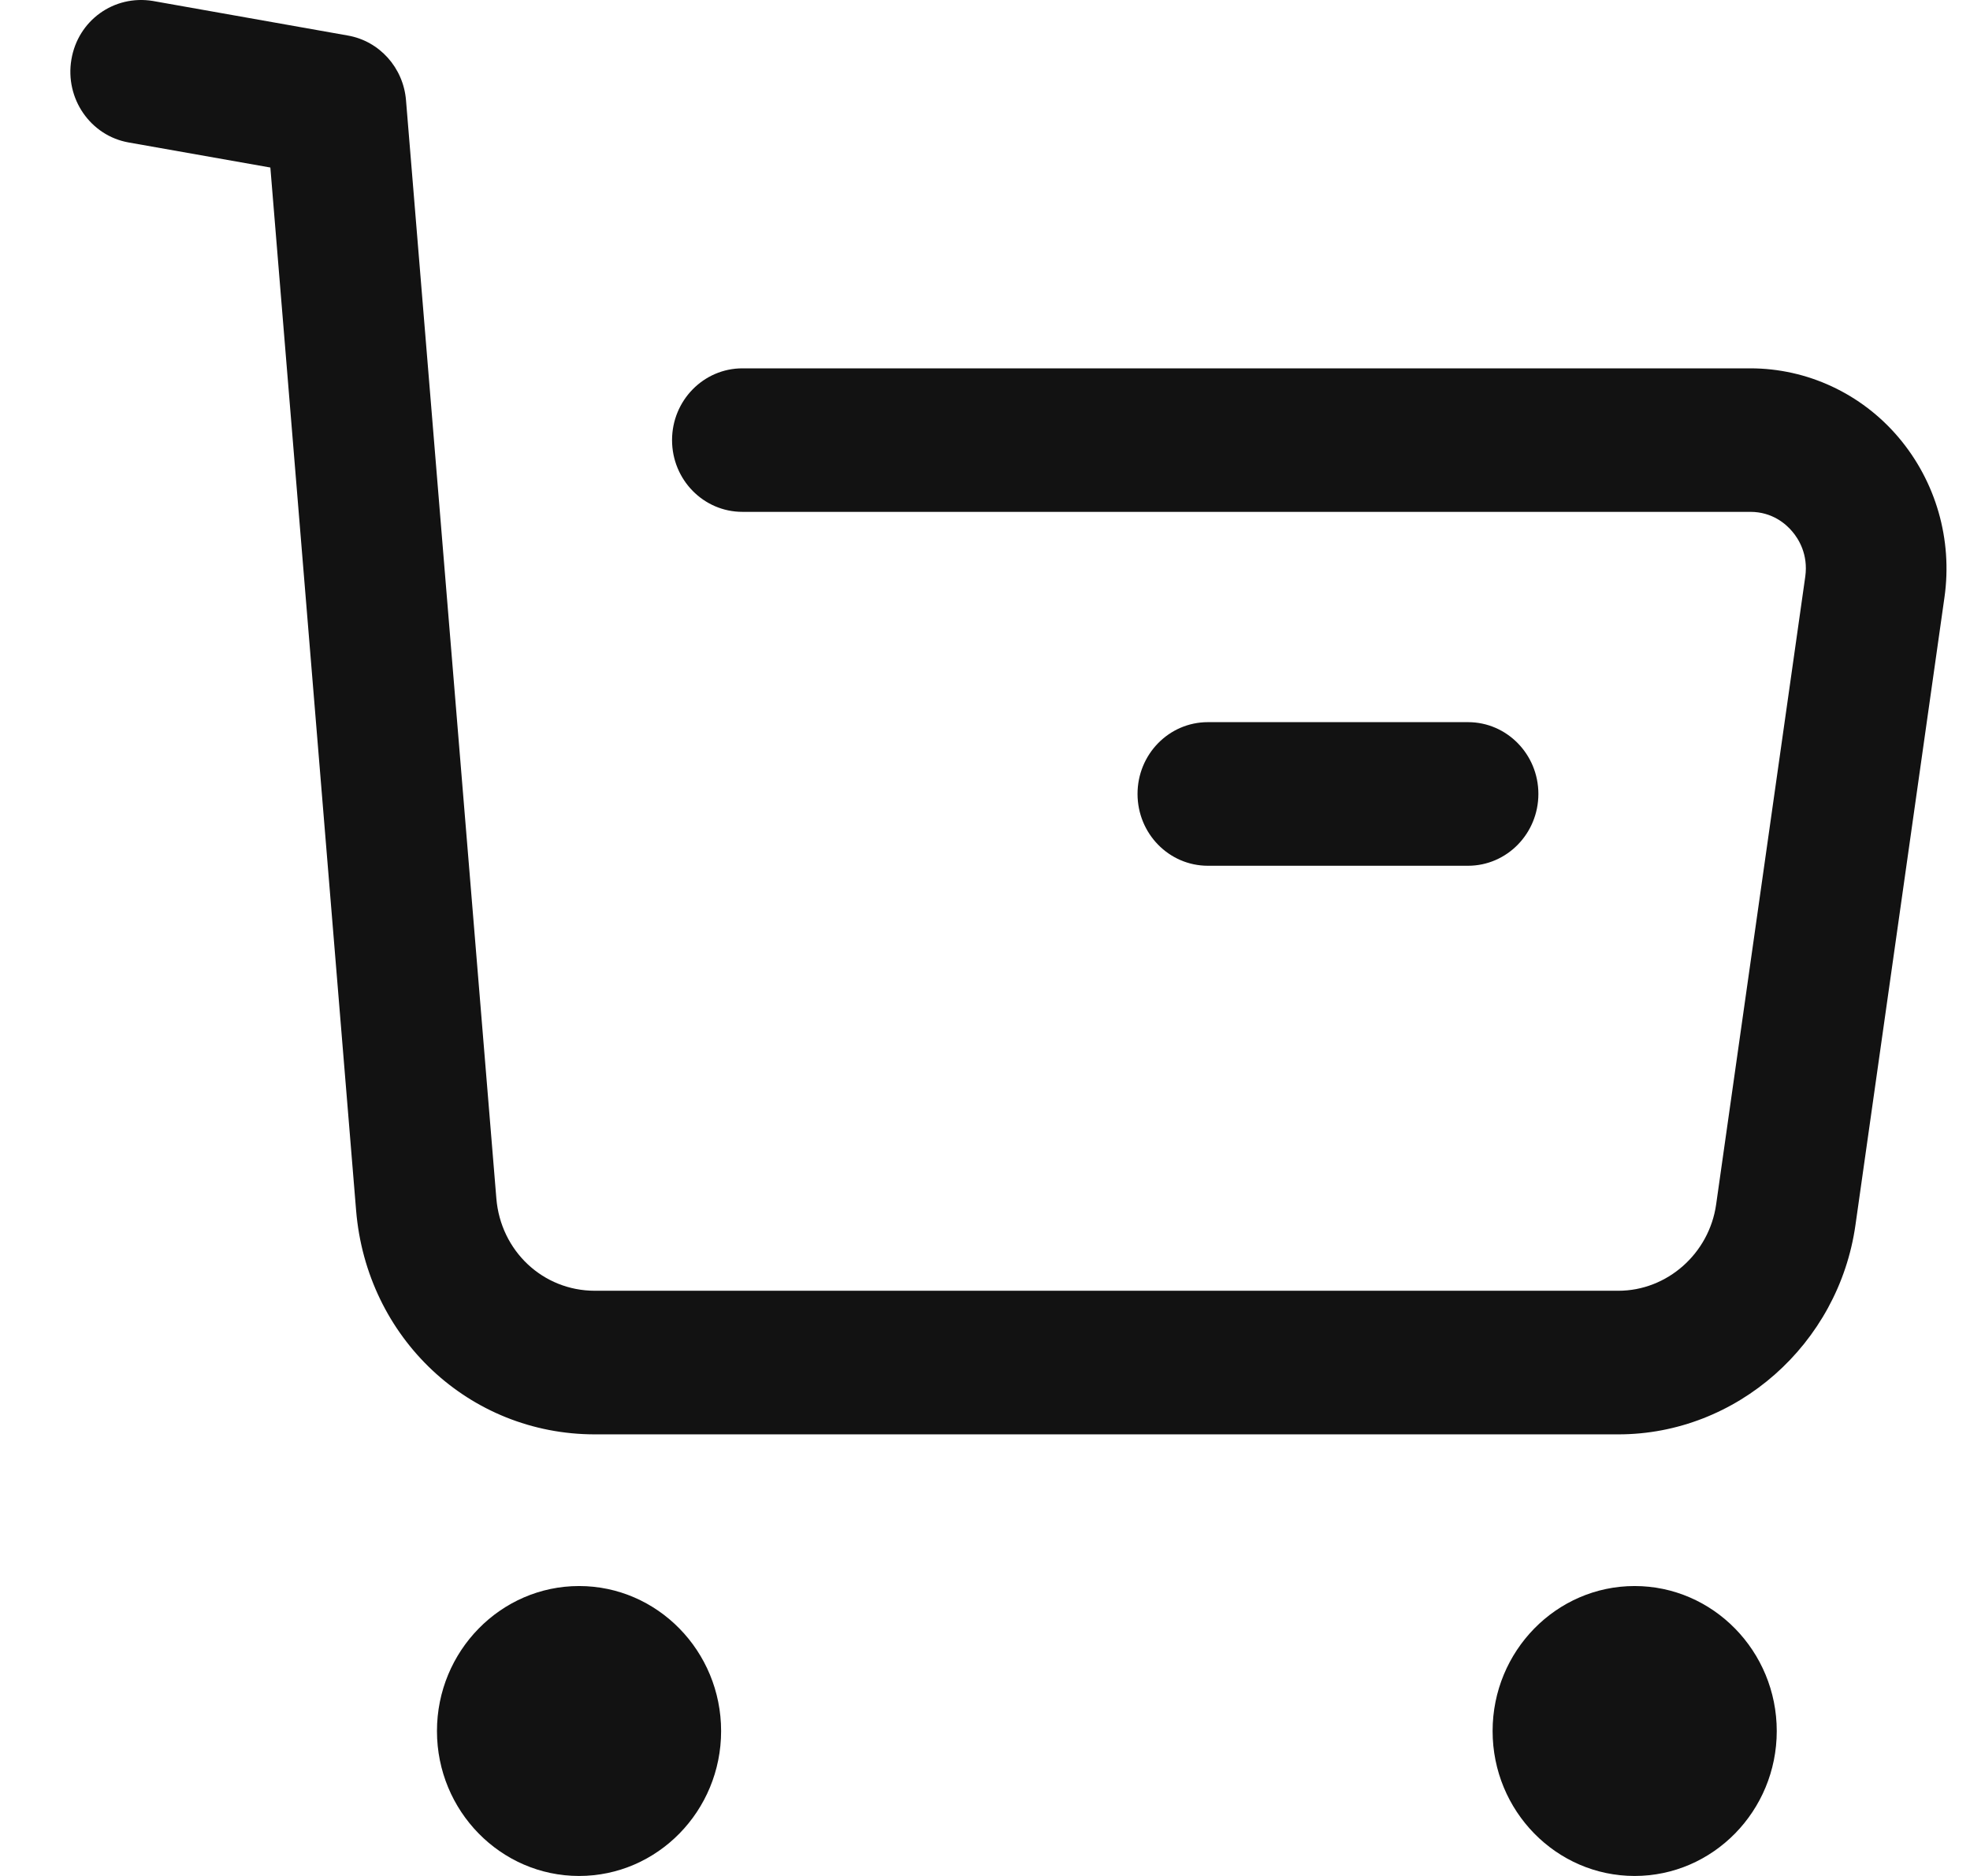 <svg width="21" height="20" viewBox="0 0 21 20" fill="none" xmlns="http://www.w3.org/2000/svg">
<path fill-rule="evenodd" clip-rule="evenodd" d="M20.239 4.664C19.843 4.196 19.265 3.927 18.659 3.927H7.914C7.5 3.927 7.164 4.27 7.164 4.692C7.164 5.115 7.5 5.457 7.914 5.457H18.659C18.893 5.457 19.04 5.588 19.105 5.666C19.172 5.744 19.277 5.91 19.244 6.147L18.294 12.84C18.22 13.365 17.771 13.761 17.252 13.761H6.341C5.788 13.761 5.337 13.337 5.291 12.776L4.328 1.069C4.3 0.722 4.045 0.438 3.709 0.379L1.628 0.01C1.215 -0.057 0.831 0.217 0.761 0.635C0.691 1.051 0.964 1.447 1.372 1.519L2.882 1.786L3.796 12.904C3.908 14.265 5.002 15.292 6.341 15.292H17.252C18.512 15.292 19.599 14.332 19.779 13.06L20.728 6.367C20.815 5.752 20.636 5.133 20.239 4.664ZM4.658 18.455C4.658 17.603 5.338 16.909 6.173 16.909C7.008 16.909 7.687 17.603 7.687 18.455C7.687 19.307 7.008 20 6.173 20C5.338 20 4.658 19.307 4.658 18.455ZM15.911 18.455C15.911 17.603 16.59 16.909 17.425 16.909C18.26 16.909 18.94 17.603 18.94 18.455C18.94 19.307 18.26 20 17.425 20C16.59 20 15.911 19.307 15.911 18.455ZM16.399 8.464C16.399 8.887 16.063 9.23 15.649 9.23H12.876C12.461 9.23 12.126 8.887 12.126 8.464C12.126 8.042 12.461 7.699 12.876 7.699H15.649C16.063 7.699 16.399 8.042 16.399 8.464Z" fill="#121212"/>
</svg>
